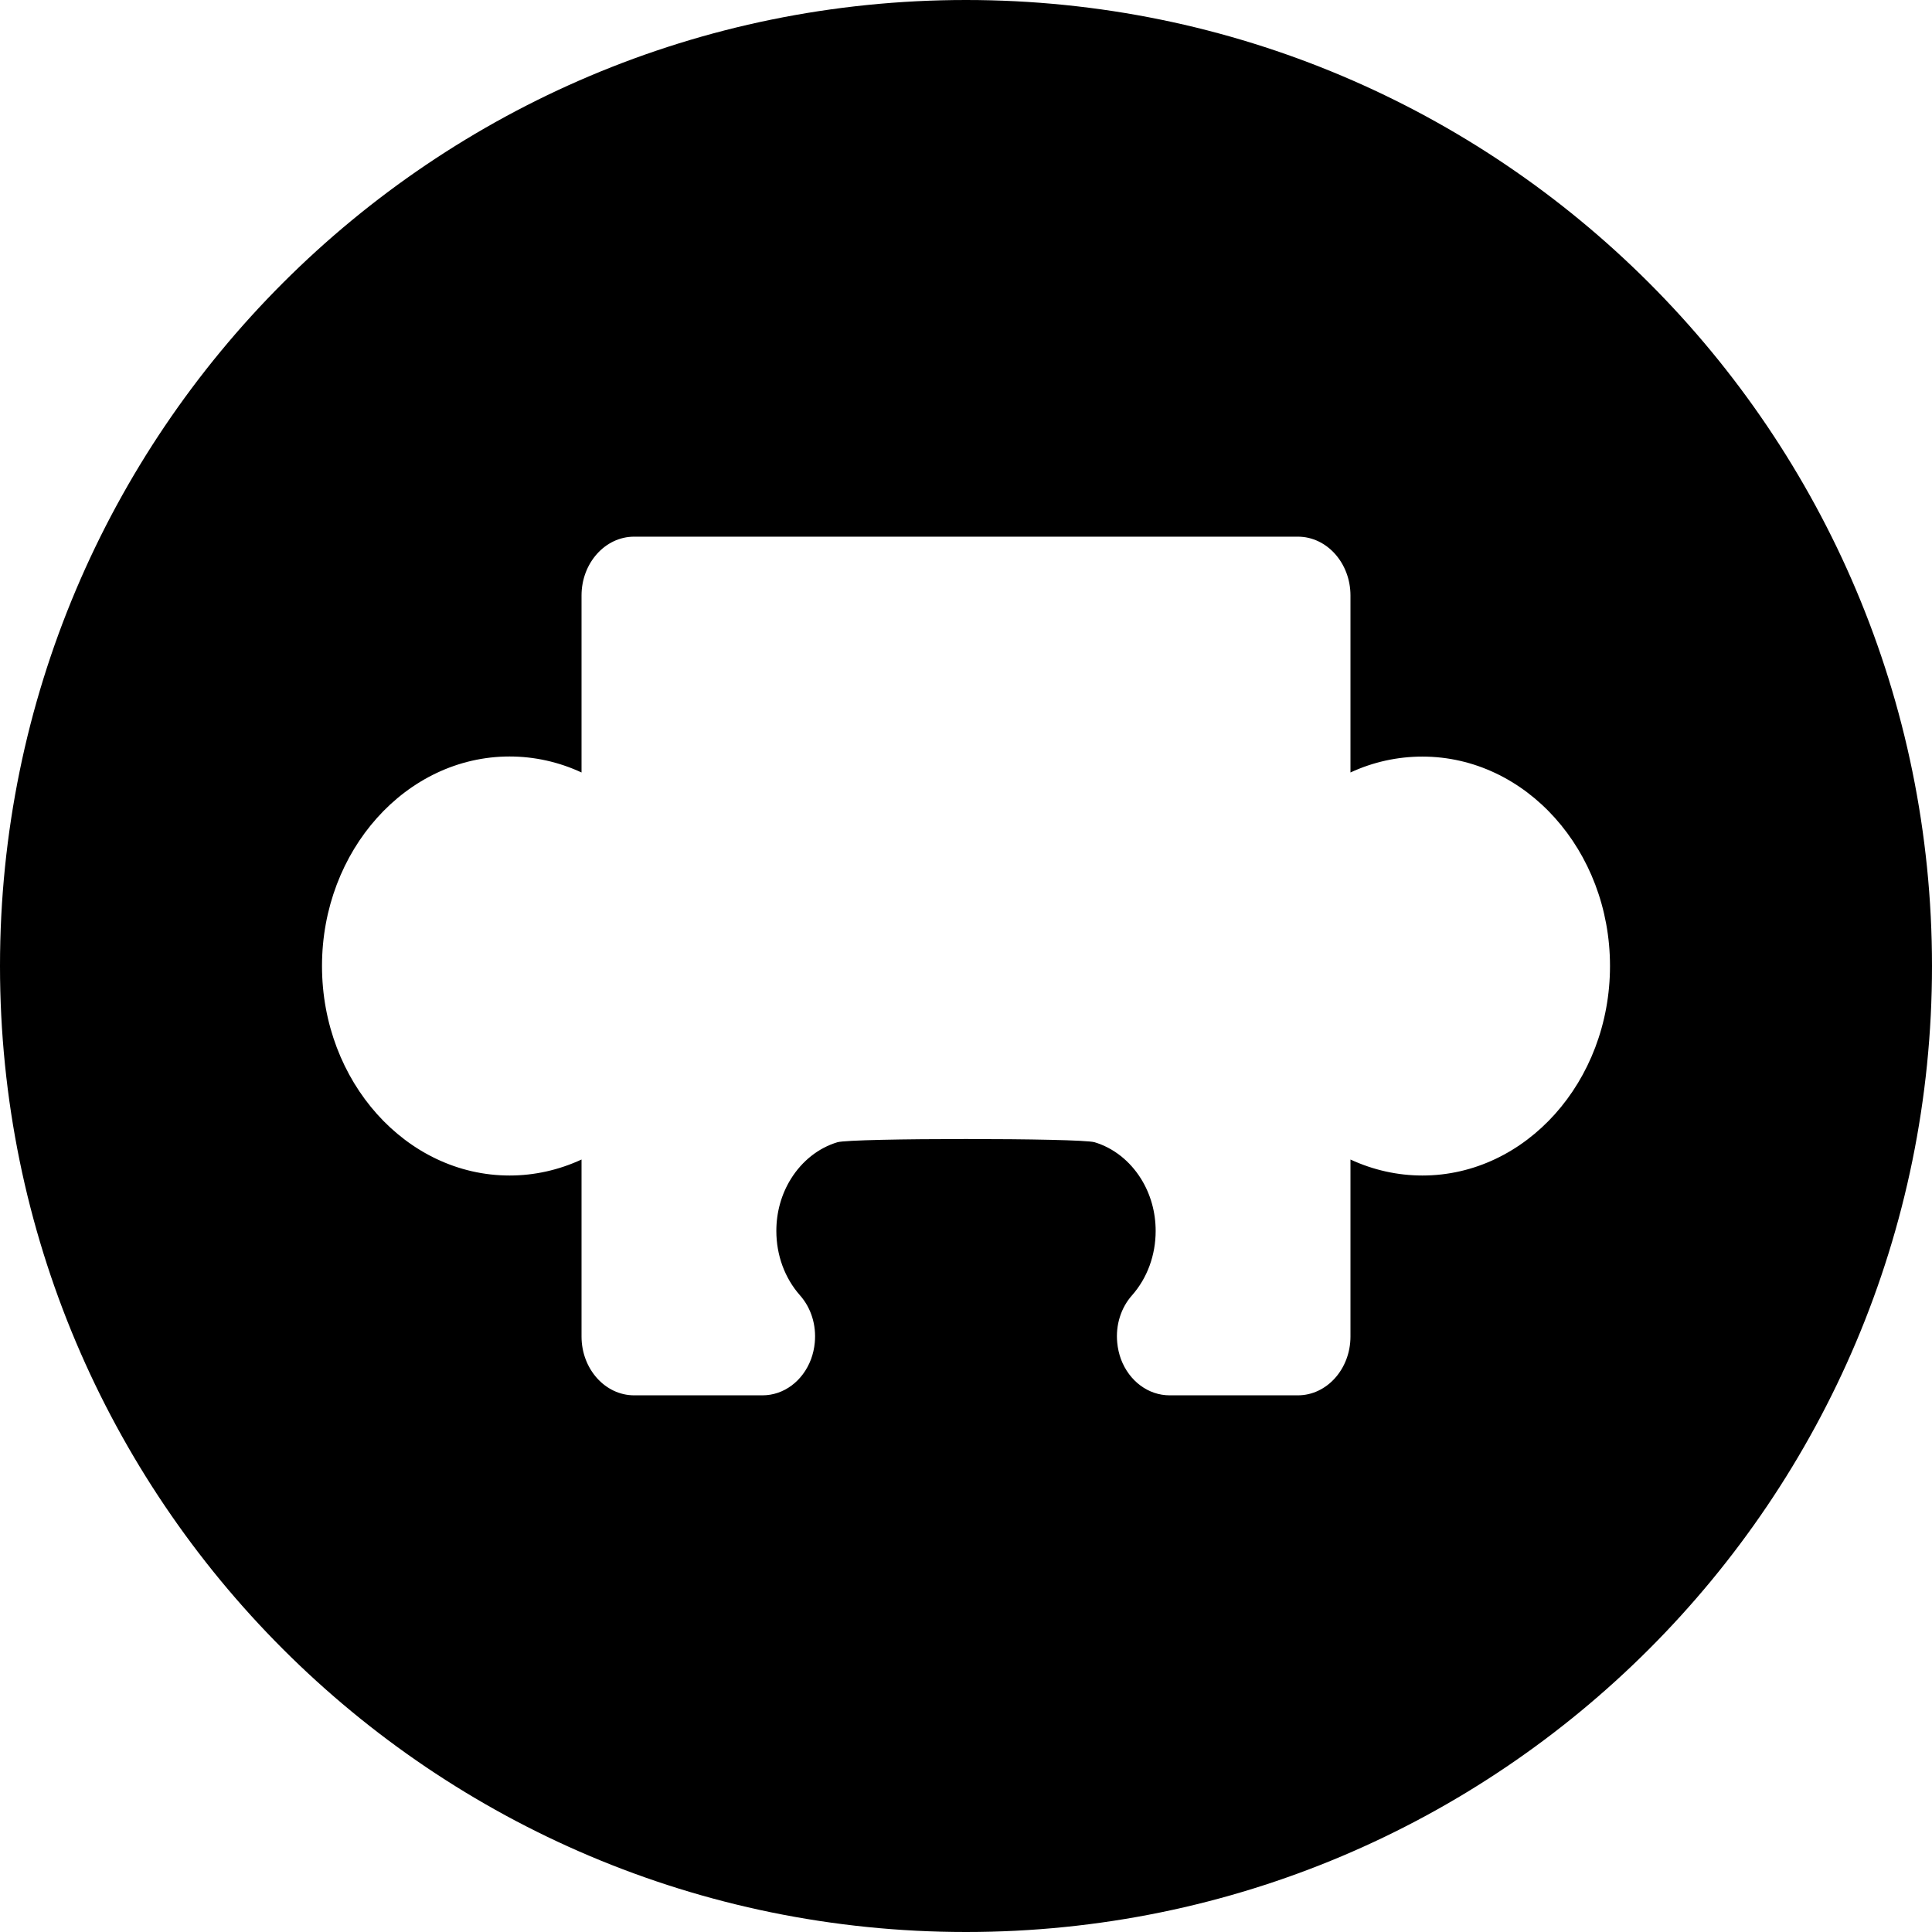 <?xml version="1.0" encoding="UTF-8" standalone="no"?>
<svg width="18px" height="18px" viewBox="0 0 18 18" version="1.1" xmlns="http://www.w3.org/2000/svg" xmlns:xlink="http://www.w3.org/1999/xlink" xmlns:sketch="http://www.bohemiancoding.com/sketch/ns">
    <!-- Generator: Sketch 3.4.4 (17249) - http://www.bohemiancoding.com/sketch -->
    <title>Oval 1087</title>
    <desc>Created with Sketch.</desc>
    <defs></defs>
    <g id="Page-1" stroke="none" stroke-width="1" fill="none" fill-rule="evenodd" sketch:type="MSPage">
        <g id="C-4-A@2x" sketch:type="MSArtboardGroup" transform="translate(-331, -725)" fill="#000000">
            <path d="M340,743 C344.971,743 349,738.971 349,734 C349,729.029 344.971,725 340,725 C335.029,725 331,729.029 331,734 C331,738.971 335.029,743 340,743 Z M341.897,738 C341.699,738 341.521,737.868 341.444,737.664 C341.426,737.615 341.414,737.563 341.409,737.509 C341.393,737.346 341.443,737.185 341.547,737.068 C341.689,736.907 341.767,736.694 341.767,736.468 C341.767,736.294 341.72,736.126 341.631,735.983 C341.527,735.816 341.374,735.695 341.198,735.642 C341.065,735.602 338.935,735.602 338.802,735.642 C338.626,735.695 338.473,735.816 338.369,735.983 C338.28,736.126 338.233,736.294 338.233,736.468 C338.233,736.694 338.311,736.907 338.453,737.068 C338.557,737.185 338.607,737.346 338.591,737.51 C338.586,737.563 338.574,737.615 338.556,737.664 C338.479,737.868 338.302,738 338.104,738 L336.908,738 C336.638,738 336.418,737.754 336.418,737.452 L336.418,735.803 C336.206,735.901 335.979,735.952 335.748,735.952 C334.784,735.952 334,735.076 334,734 C334,732.924 334.784,732.048 335.748,732.048 C335.979,732.048 336.207,732.099 336.418,732.197 L336.418,730.548 C336.418,730.246 336.638,730 336.908,730 L343.092,730 C343.362,730 343.582,730.246 343.582,730.548 L343.582,732.197 C343.793,732.099 344.021,732.049 344.252,732.049 C345.216,732.049 346,732.924 346,734 C346,735.076 345.216,735.952 344.252,735.952 C344.021,735.952 343.794,735.901 343.582,735.803 L343.582,737.452 C343.582,737.754 343.362,738 343.092,738 L341.897,738 Z" id="Oval-1087" sketch:type="MSShapeGroup"></path>
        </g>
    </g>
</svg>
